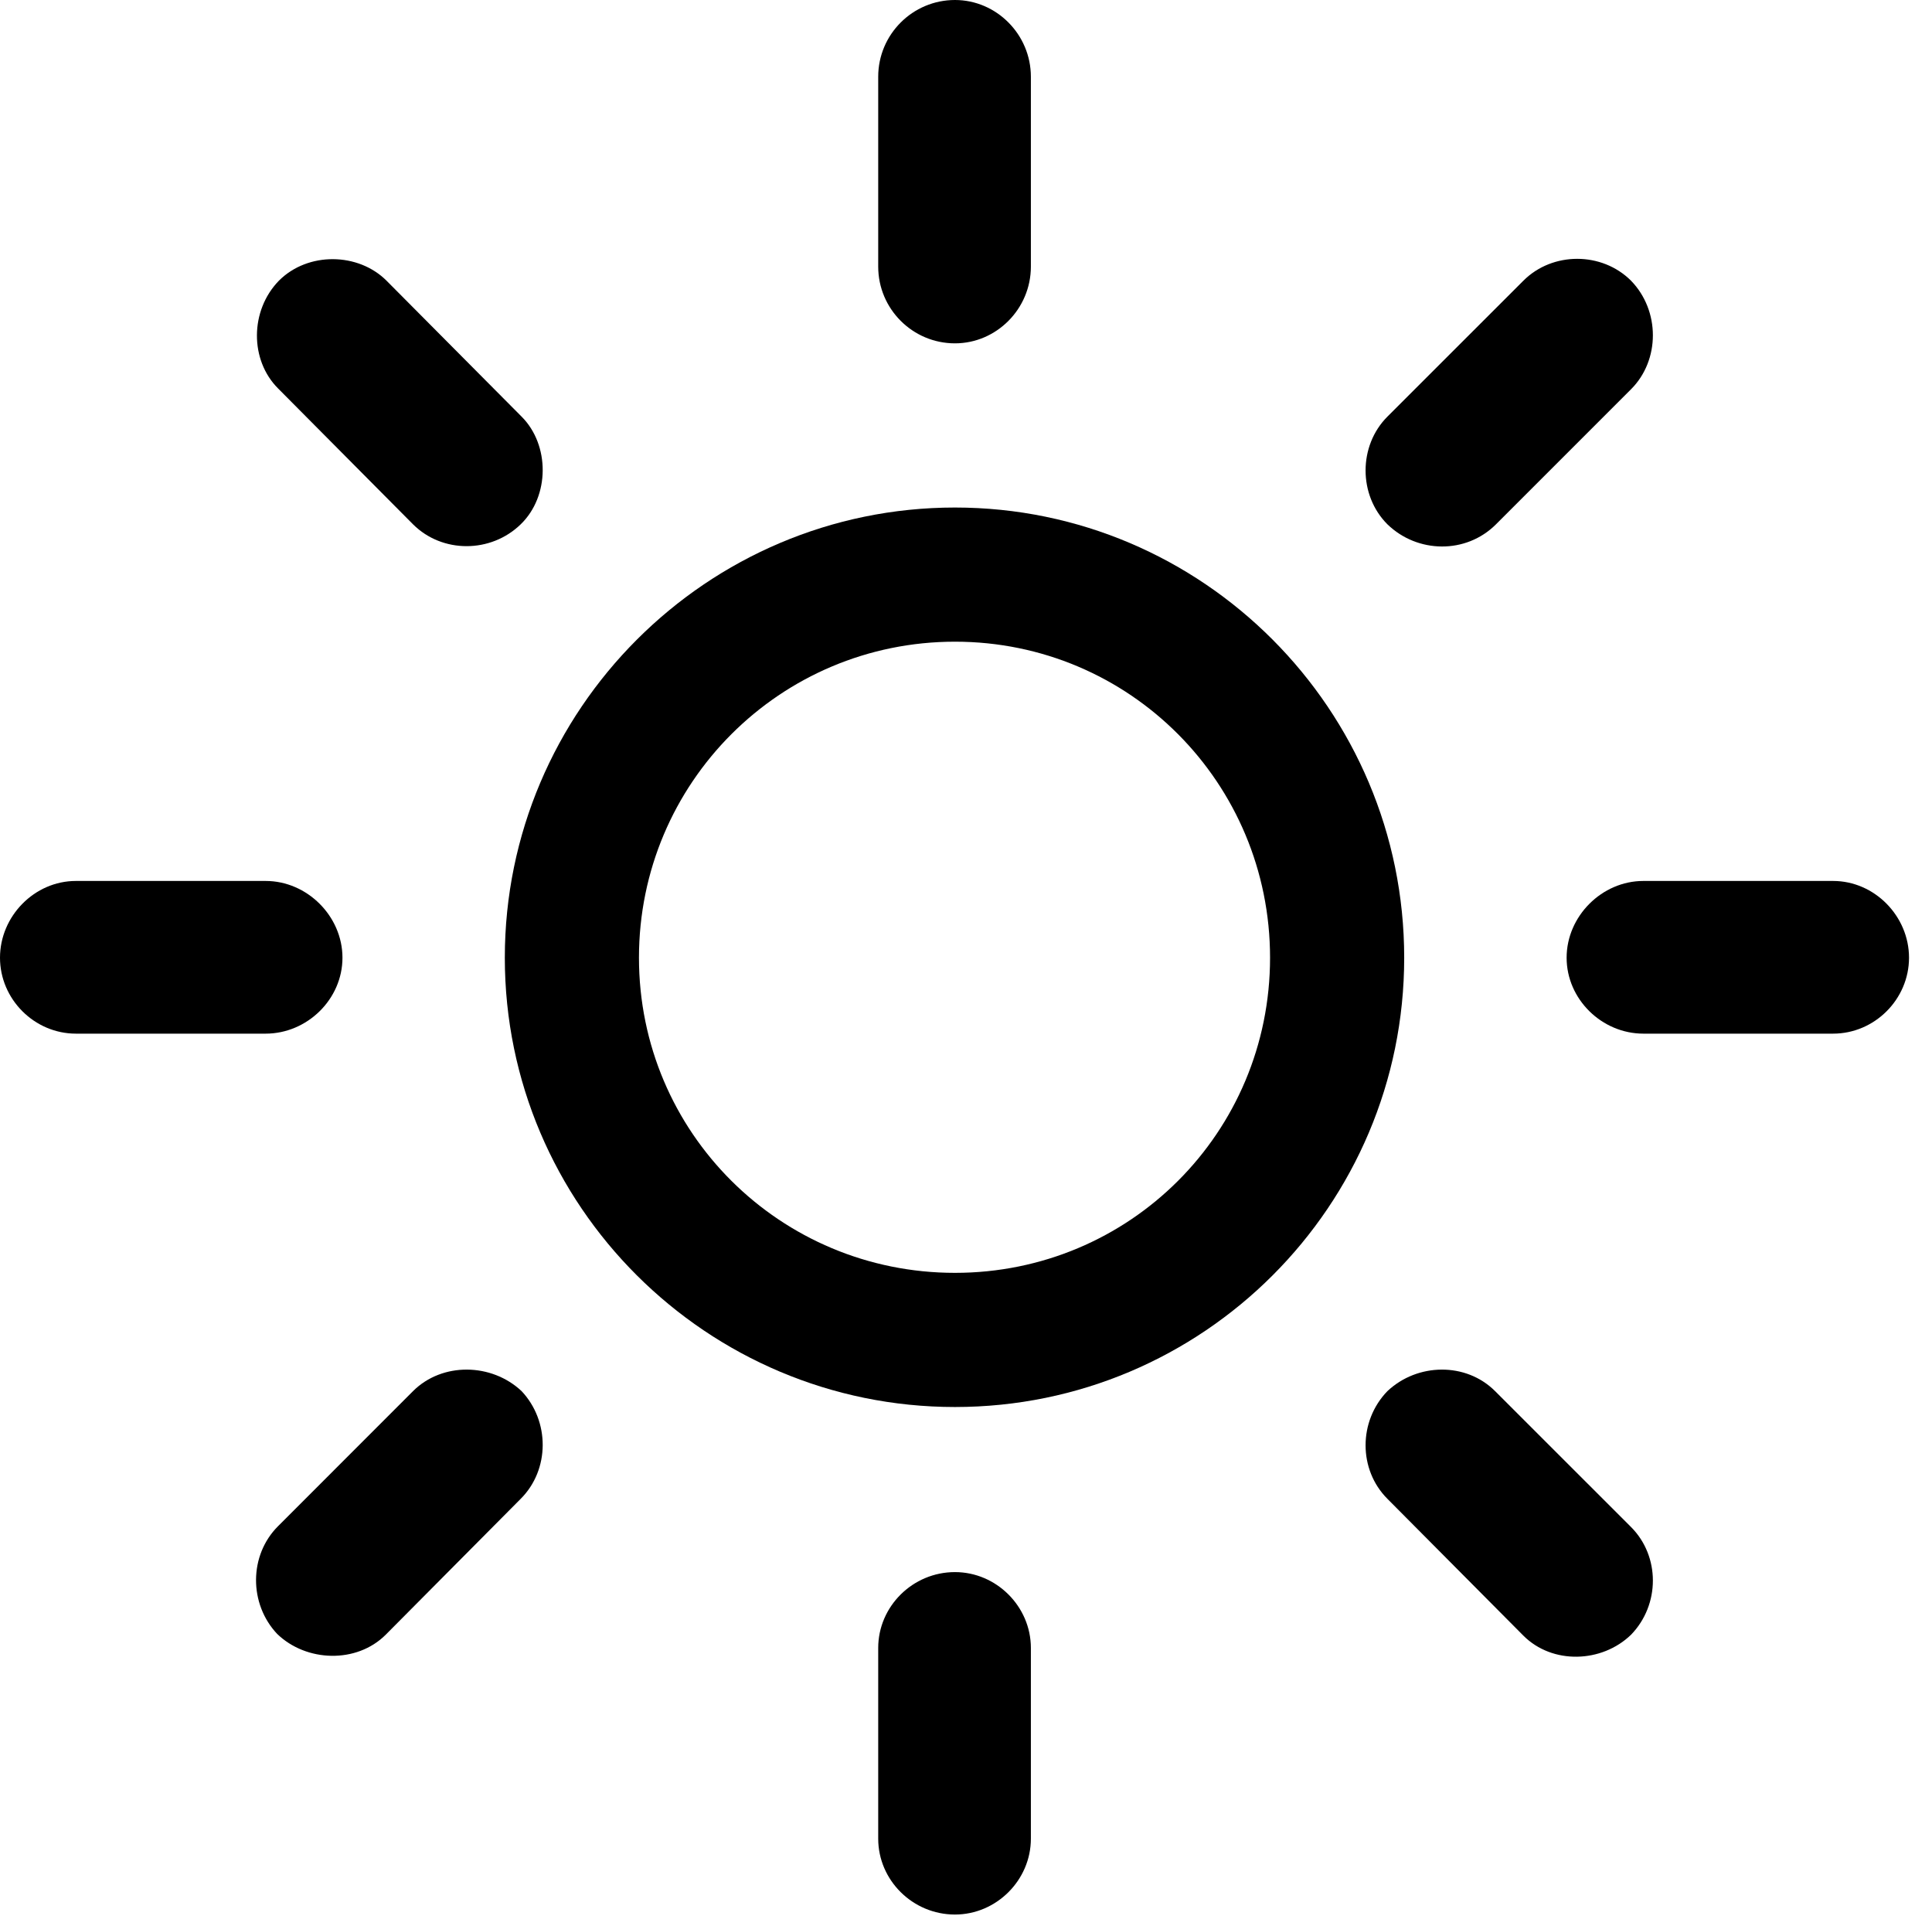 <svg version="1.1" xmlns="http://www.w3.org/2000/svg" xmlns:xlink="http://www.w3.org/1999/xlink" viewBox="0 0 29.928 29.682">
 <g>
  
  <path d="M14.793 5.318C15.435 5.318 15.969 4.785 15.969 4.129L15.969 1.189C15.969 0.533 15.435 0 14.793 0C14.137 0 13.604 0.533 13.604 1.189L13.604 4.129C13.604 4.785 14.137 5.318 14.793 5.318ZM21.492 8.121C21.957 8.572 22.709 8.586 23.174 8.121L25.266 6.029C25.717 5.578 25.717 4.812 25.266 4.348C24.814 3.896 24.049 3.896 23.598 4.348L21.492 6.453C21.041 6.904 21.041 7.67 21.492 8.121ZM24.268 14.834C24.268 15.477 24.814 16.01 25.457 16.01L28.396 16.01C29.039 16.01 29.572 15.477 29.572 14.834C29.572 14.191 29.039 13.645 28.396 13.645L25.457 13.645C24.814 13.645 24.268 14.191 24.268 14.834ZM21.492 21.547C21.041 22.012 21.041 22.764 21.492 23.215L23.598 25.334C24.049 25.785 24.814 25.758 25.266 25.32C25.717 24.855 25.717 24.104 25.266 23.652L23.16 21.547C22.709 21.096 21.957 21.109 21.492 21.547ZM14.793 24.35C14.137 24.35 13.604 24.883 13.604 25.525L13.604 28.479C13.604 29.121 14.137 29.654 14.793 29.654C15.435 29.654 15.969 29.121 15.969 28.479L15.969 25.525C15.969 24.883 15.435 24.35 14.793 24.35ZM8.08 21.547C7.615 21.109 6.85 21.096 6.398 21.547L4.307 23.639C3.855 24.09 3.855 24.842 4.293 25.307C4.744 25.744 5.523 25.771 5.975 25.32L8.066 23.215C8.518 22.764 8.518 22.012 8.08 21.547ZM5.305 14.834C5.305 14.191 4.758 13.645 4.115 13.645L1.176 13.645C0.533 13.645 0 14.191 0 14.834C0 15.477 0.533 16.01 1.176 16.01L4.115 16.01C4.758 16.01 5.305 15.477 5.305 14.834ZM8.066 8.121C8.518 7.684 8.518 6.891 8.08 6.453L5.988 4.348C5.551 3.91 4.771 3.896 4.32 4.348C3.869 4.812 3.869 5.578 4.307 6.016L6.398 8.121C6.85 8.572 7.602 8.572 8.066 8.121Z" style="fill:hsl(0 0 0/0.85)"></path>
  <path d="M14.793 21.793C18.635 21.793 21.752 18.676 21.752 14.834C21.752 10.992 18.635 7.861 14.793 7.861C10.951 7.861 7.82 10.992 7.82 14.834C7.82 18.676 10.951 21.793 14.793 21.793ZM14.793 19.715C12.086 19.715 9.898 17.541 9.898 14.834C9.898 12.127 12.086 9.939 14.793 9.939C17.5 9.939 19.674 12.127 19.674 14.834C19.674 17.541 17.5 19.715 14.793 19.715Z" style="fill:hsl(0 0 0/0.85)"></path>
 </g>
</svg>